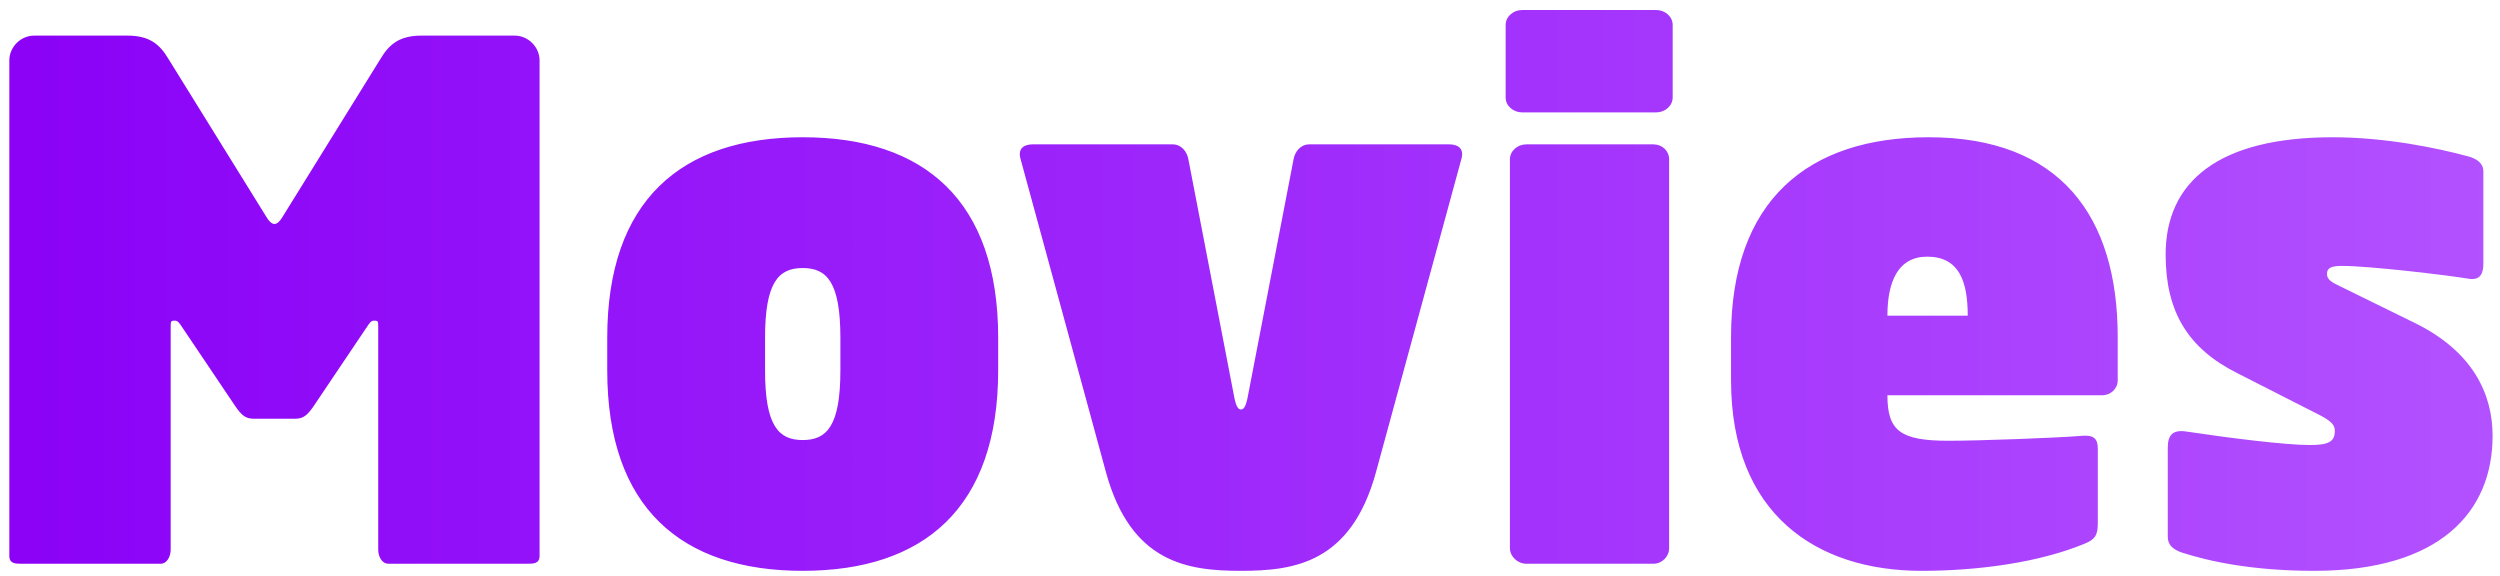 <svg width="204" height="47" viewBox="0 0 204 47" fill="none" xmlns="http://www.w3.org/2000/svg">
<path d="M44.029 45.362C44.029 46 43.507 46 43.101 46H31.675C31.211 46 30.863 45.478 30.863 44.84V26.686C30.863 26.222 30.863 26.164 30.515 26.164C30.283 26.164 30.167 26.338 29.935 26.686L25.643 33.066C25.063 33.936 24.715 34.168 24.077 34.168H20.713C20.075 34.168 19.727 33.936 19.147 33.066L14.855 26.686C14.623 26.338 14.507 26.164 14.275 26.164C13.927 26.164 13.927 26.222 13.927 26.686V44.84C13.927 45.478 13.579 46 13.115 46H1.689C1.283 46 0.761 46 0.761 45.362V4.936C0.761 3.834 1.689 2.906 2.791 2.906H10.389C12.129 2.906 12.999 3.544 13.753 4.82L21.699 17.638C21.931 18.044 22.163 18.276 22.395 18.276C22.627 18.276 22.859 18.044 23.091 17.638L31.037 4.82C31.791 3.544 32.661 2.906 34.401 2.906H41.999C43.101 2.906 44.029 3.834 44.029 4.936V45.362ZM81.451 30.224C81.451 41.418 75.419 46.58 65.501 46.58C55.584 46.58 49.551 41.418 49.551 30.224V27.556C49.551 16.362 55.584 11.2 65.501 11.2C75.419 11.2 81.451 16.362 81.451 27.556V30.224ZM68.576 30.224V27.556C68.576 23.032 67.474 21.872 65.501 21.872C63.529 21.872 62.428 23.032 62.428 27.556V30.224C62.428 34.748 63.529 35.908 65.501 35.908C67.474 35.908 68.576 34.748 68.576 30.224ZM118.257 11.78C118.837 11.78 119.533 12.012 119.243 12.998L112.283 38.518C110.253 45.942 105.613 46.58 101.263 46.58C96.913 46.58 92.273 45.942 90.243 38.518L83.284 12.998C82.993 12.012 83.689 11.78 84.269 11.78H95.695C96.391 11.78 96.856 12.36 96.972 12.998L100.741 32.544C100.857 33.008 100.973 33.414 101.263 33.414C101.553 33.414 101.669 33.008 101.785 32.544L105.555 12.998C105.671 12.36 106.135 11.78 106.831 11.78H118.257ZM136.491 7.952C136.491 8.648 135.853 9.17 135.157 9.17H124.195C123.499 9.17 122.861 8.648 122.861 7.952V2.036C122.861 1.34 123.499 0.818 124.195 0.818H135.157C135.853 0.818 136.491 1.34 136.491 2.036V7.952ZM136.201 44.724C136.201 45.42 135.621 46 134.925 46H124.543C123.847 46 123.209 45.42 123.209 44.724V12.998C123.209 12.302 123.847 11.78 124.543 11.78H134.925C135.621 11.78 136.201 12.302 136.201 12.998V44.724ZM172.805 31.036C172.805 31.732 172.225 32.254 171.529 32.254H154.013C154.013 35.154 155.057 35.966 159.001 35.966C161.495 35.966 167.875 35.734 169.905 35.56C170.717 35.502 171.181 35.676 171.181 36.604V42.694C171.181 43.68 170.949 44.028 170.079 44.376C166.425 45.884 161.495 46.58 156.797 46.58C148.213 46.58 141.253 41.94 141.253 31.036V27.498C141.253 16.362 147.517 11.2 157.377 11.2C168.107 11.2 172.805 17.638 172.805 27.498V31.036ZM160.567 25.758C160.567 22.974 159.871 20.944 157.261 20.944C154.883 20.944 154.013 22.974 154.013 25.758H160.567ZM203.396 35.56C203.396 41.766 199.104 46.58 188.838 46.58C183.85 46.58 180.312 45.826 177.992 45.072C177.354 44.84 176.89 44.492 176.89 43.796V36.546C176.89 35.56 177.238 35.038 178.398 35.212C181.878 35.734 186.46 36.314 188.49 36.314C190.056 36.314 190.52 36.024 190.52 35.154C190.52 34.748 190.346 34.4 189.186 33.82L182.574 30.456C178.514 28.426 176.716 25.41 176.716 20.77C176.716 14.796 181.066 11.2 190.346 11.2C194.638 11.2 198.872 12.07 201.424 12.766C202.062 12.94 202.642 13.288 202.642 13.984V21.524C202.642 22.278 202.41 22.916 201.424 22.742C199.684 22.452 193.362 21.698 191.1 21.698C190.23 21.698 189.882 21.872 189.882 22.336C189.882 22.684 190.056 22.916 190.636 23.206L197.016 26.338C201.772 28.658 203.396 32.138 203.396 35.56Z" fill="url(#paint0_linear_624_156)"/>
<defs>
<linearGradient id="paint0_linear_624_156" x1="-3" y1="31" x2="206" y2="31" gradientUnits="userSpaceOnUse">
<stop stop-color="#8A00F7"/>
<stop offset="1" stop-color="#B352FF"/>
</linearGradient>
</defs>
</svg>
